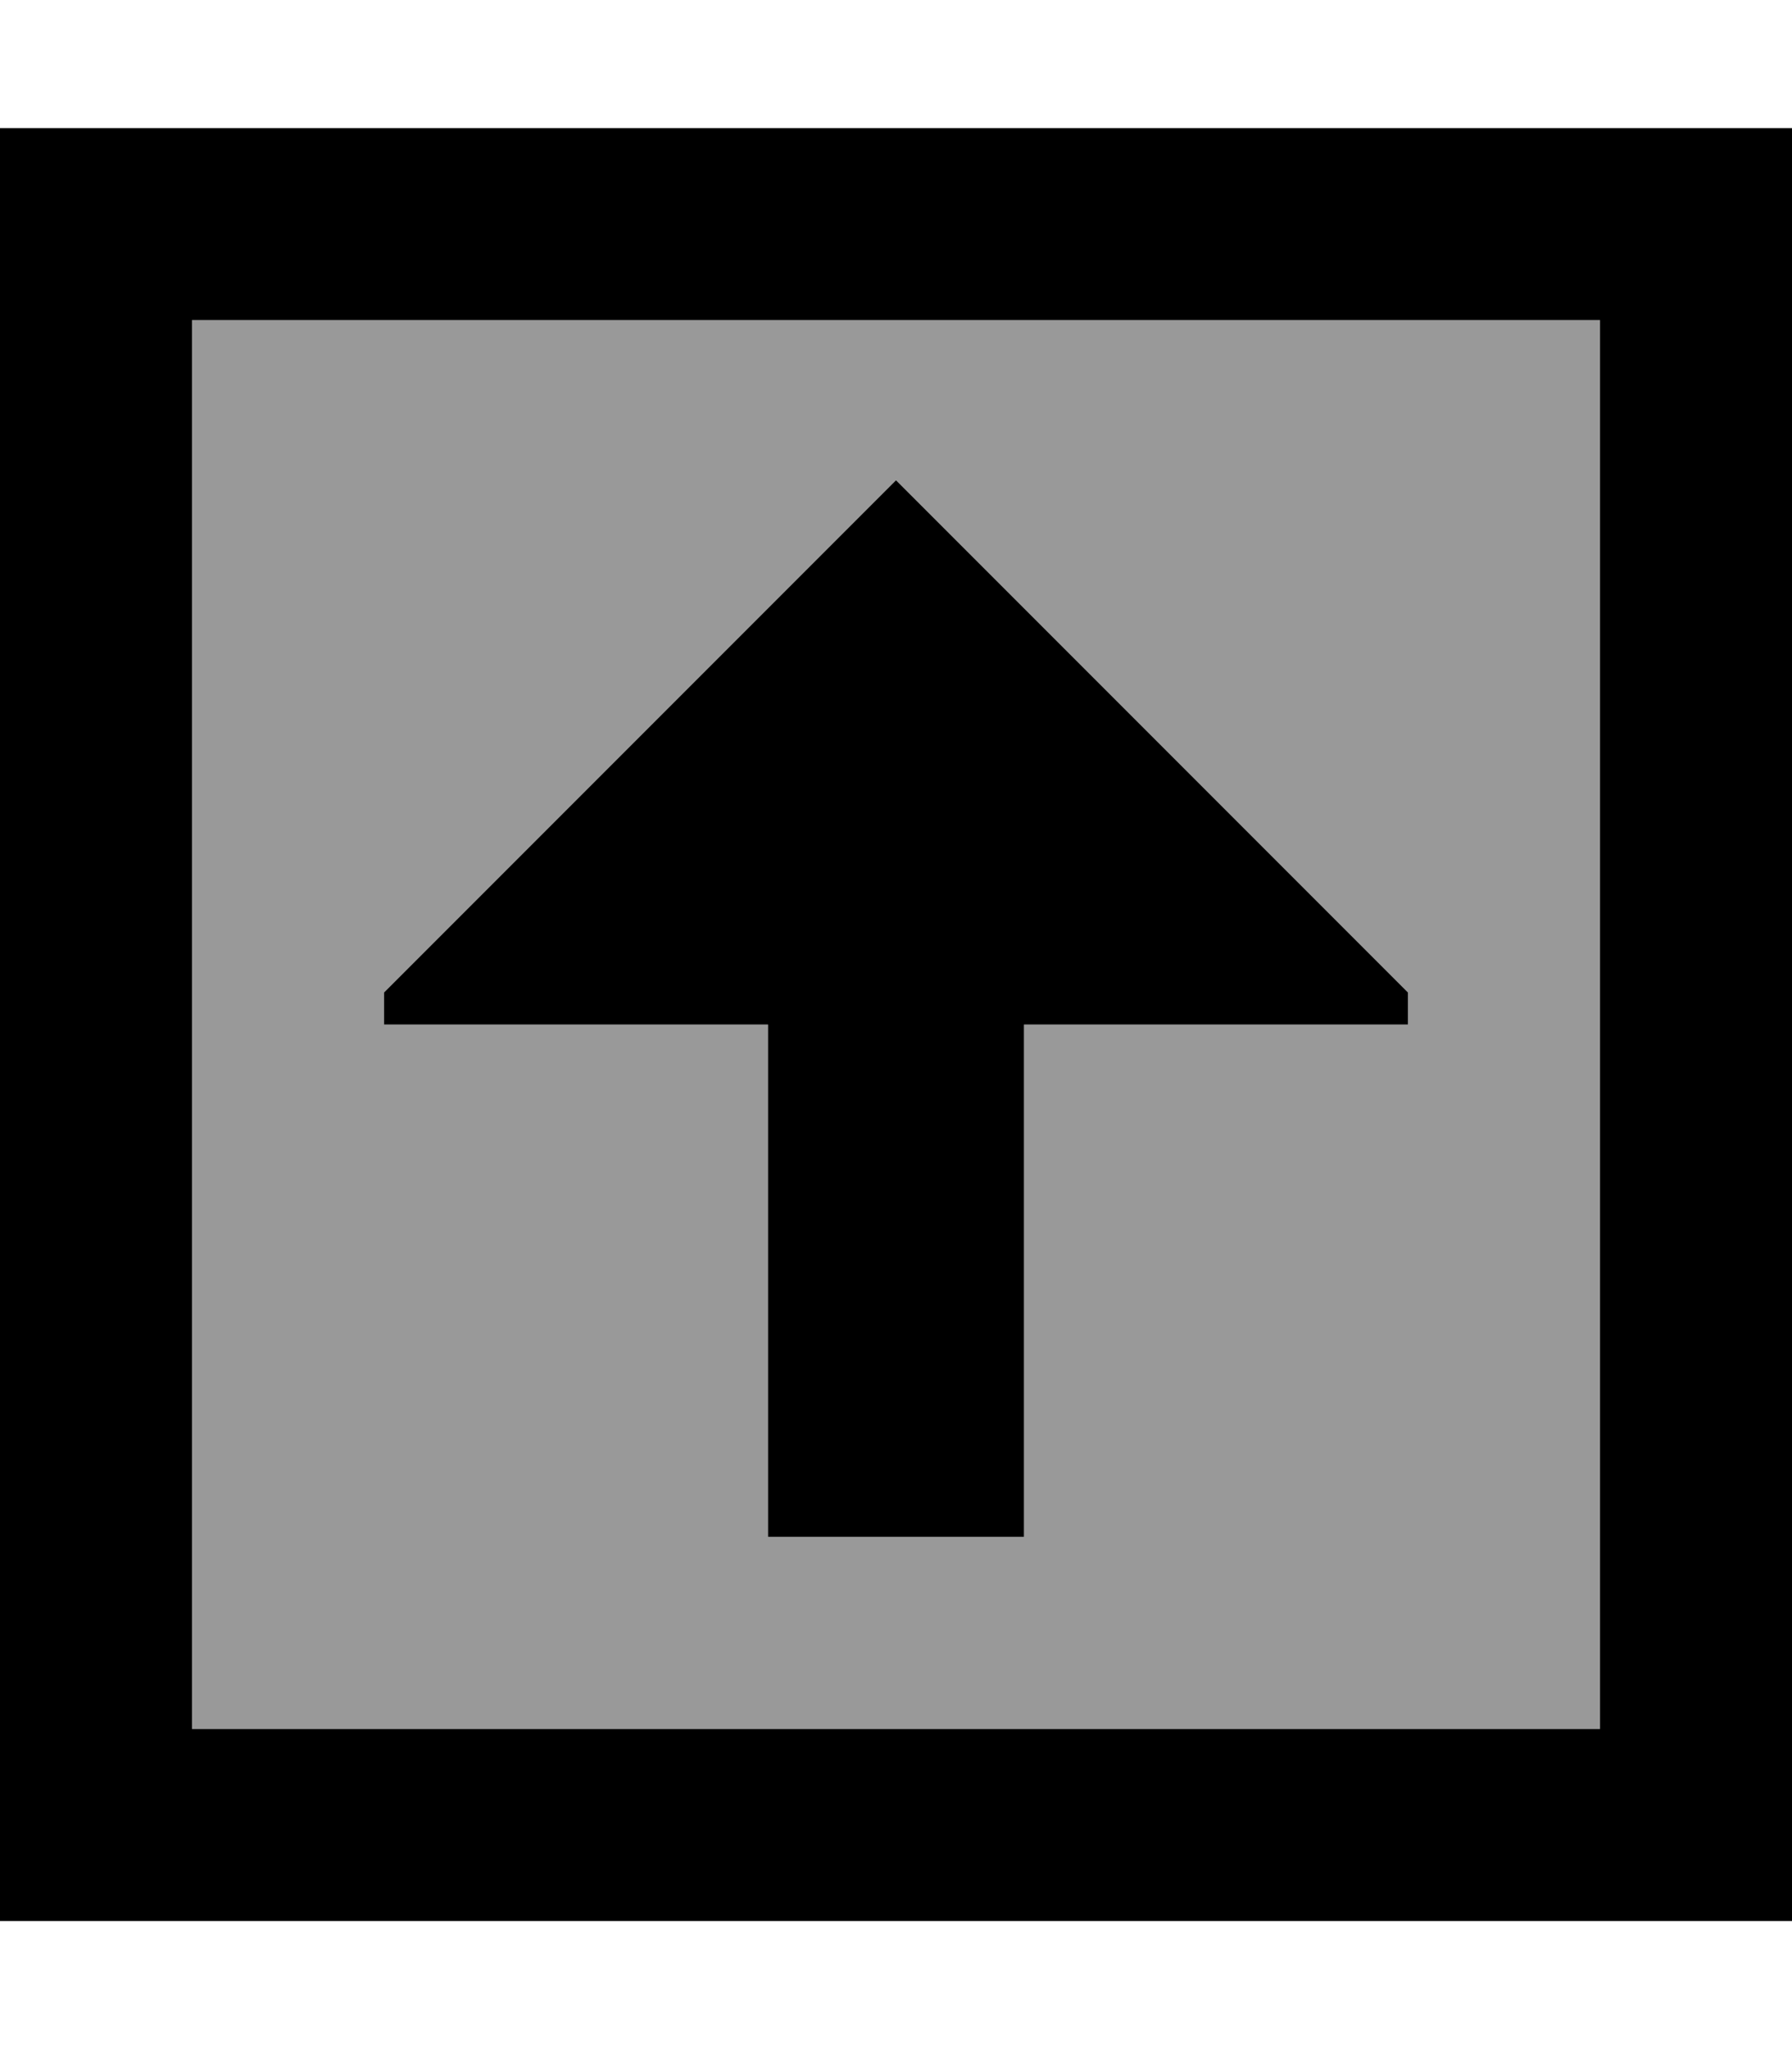 <svg fill="currentColor" xmlns="http://www.w3.org/2000/svg" viewBox="0 0 448 512"><!--! Font Awesome Pro 7.0.1 by @fontawesome - https://fontawesome.com License - https://fontawesome.com/license (Commercial License) Copyright 2025 Fonticons, Inc. --><path opacity=".4" fill="currentColor" d="M48 80l352 0 0 352-352 0 0-352zM96 248l0 8 96 0 0 128 64 0 0-128 96 0 0-8-128-128-128 128z"/><path fill="currentColor" d="M48 80l0 352 352 0 0-352-352 0zM0 32l448 0 0 448-448 0 0-448zM96 256l0-8 128-128 128 128 0 8-96 0 0 128-64 0 0-128-96 0z"/></svg>